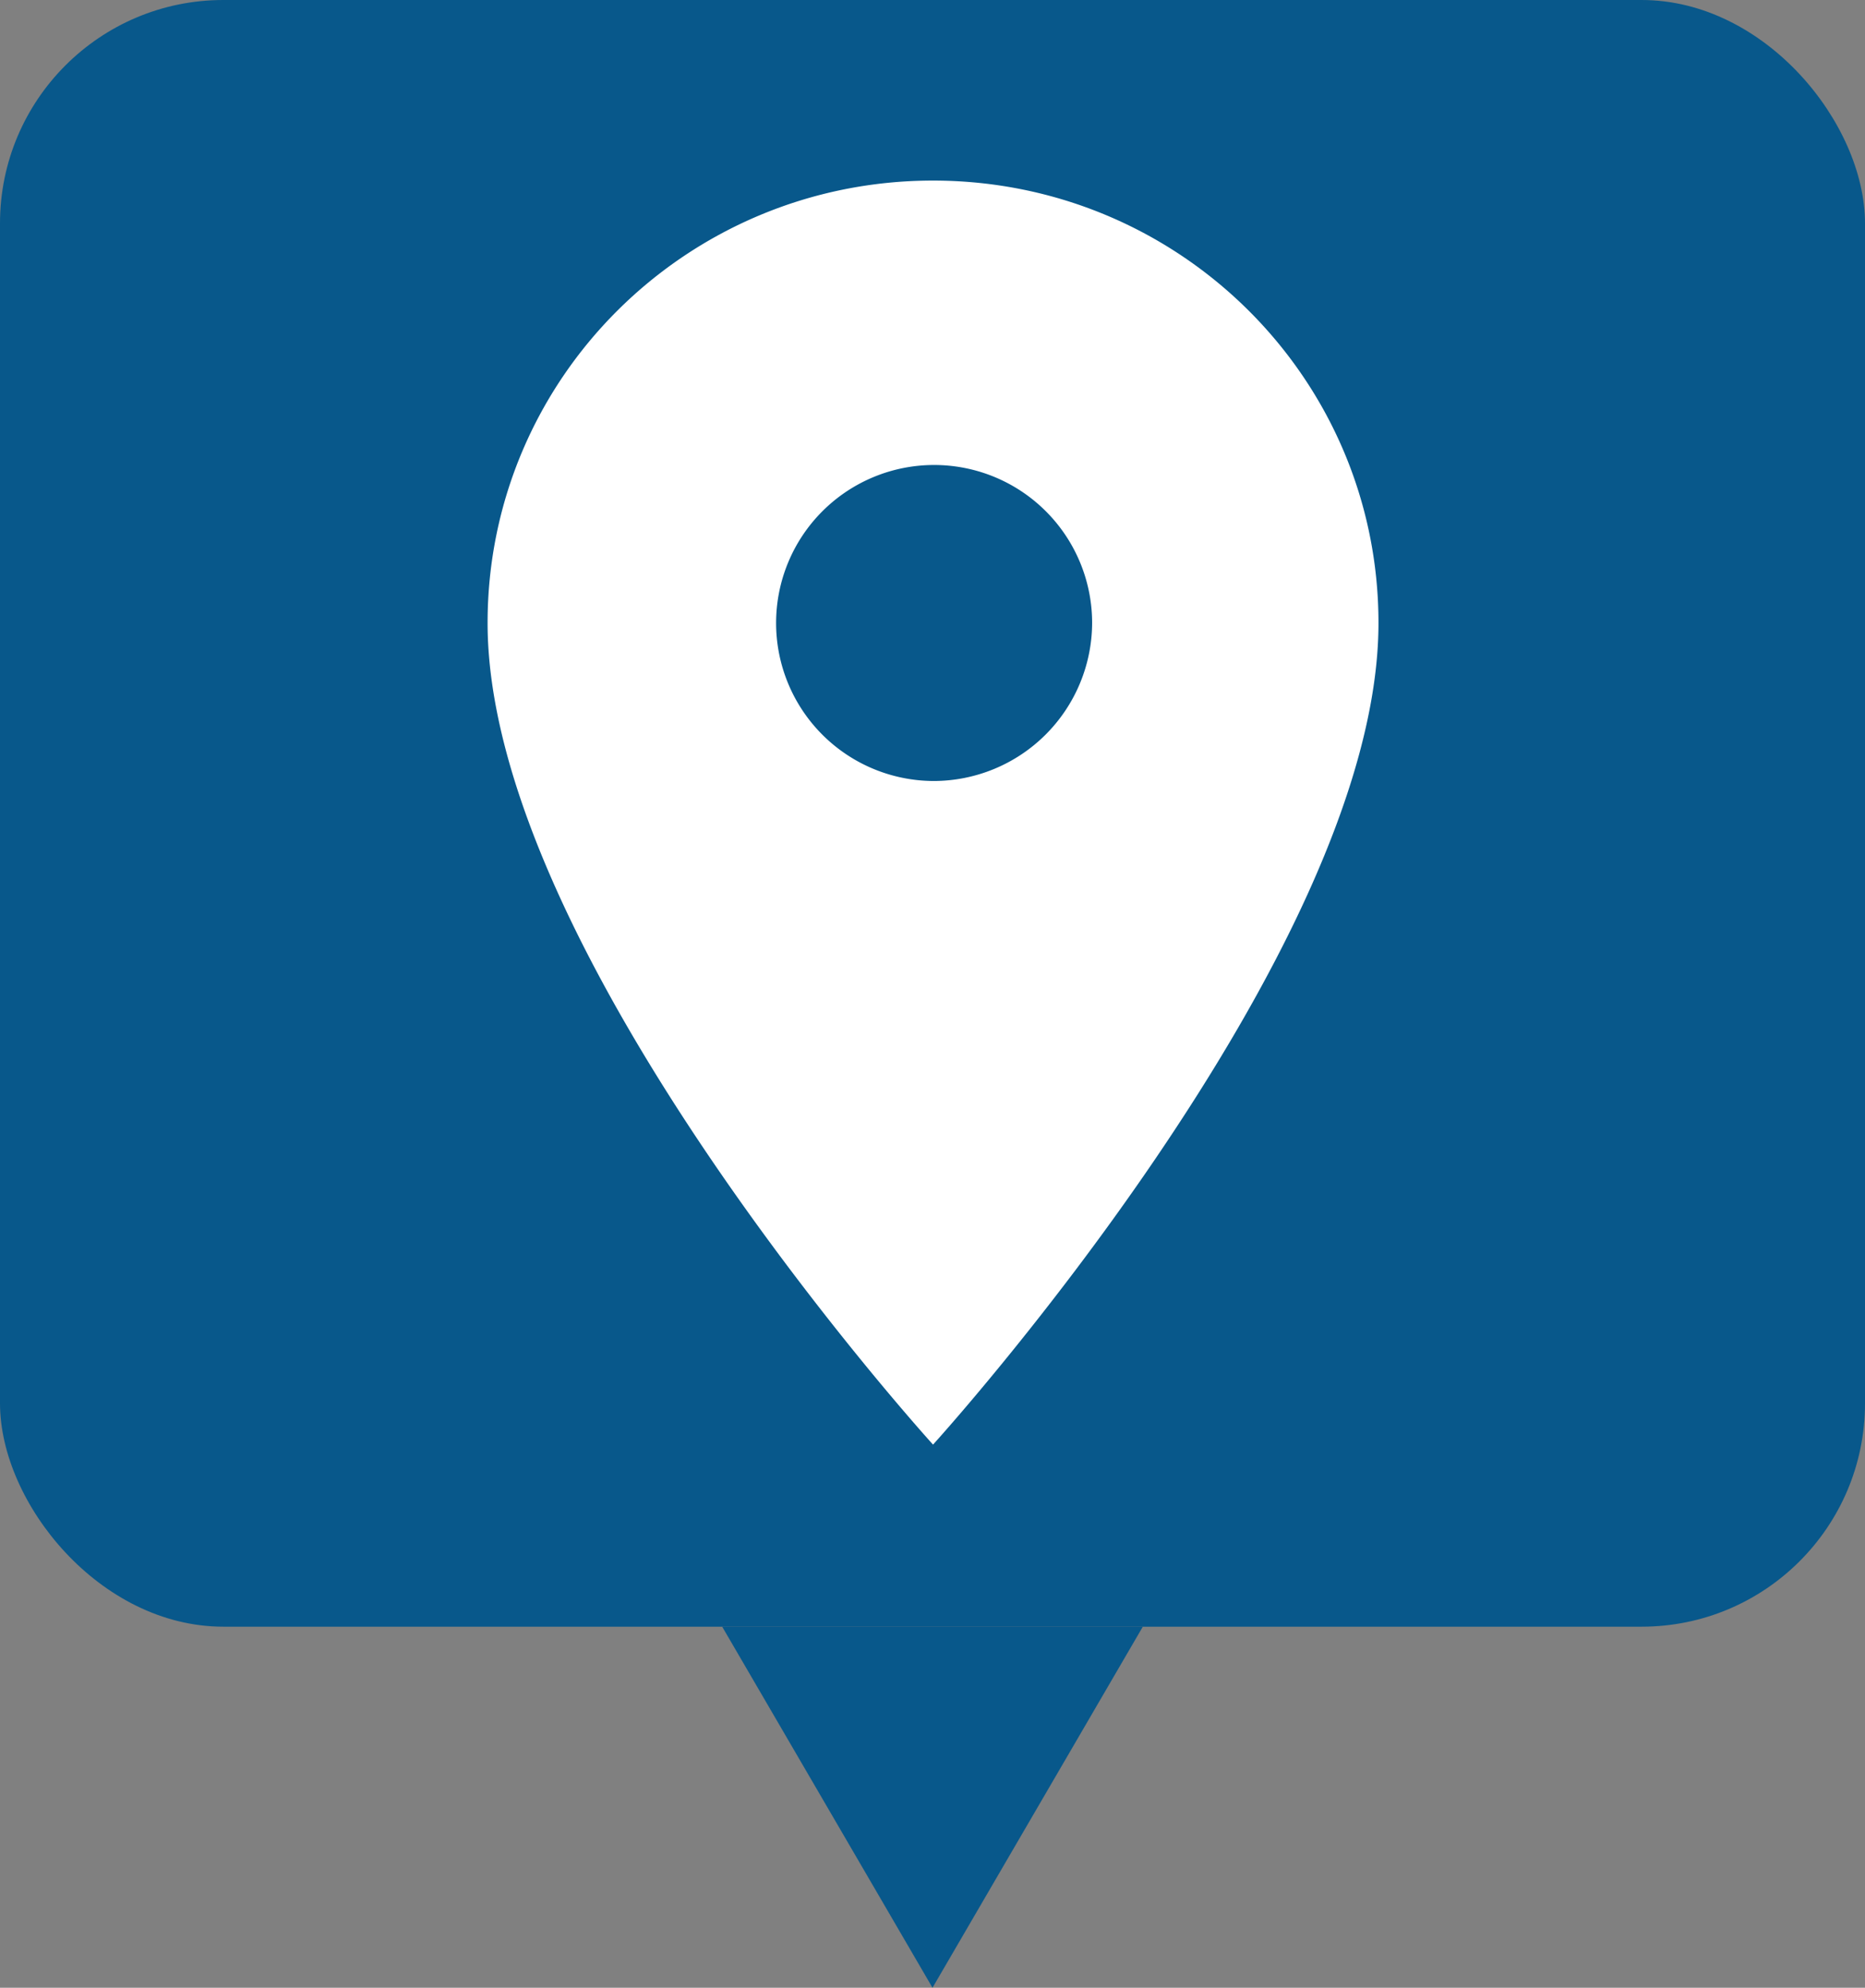 <svg xmlns="http://www.w3.org/2000/svg" width="501" height="534" viewBox="0 0 501 534">
  <rect x="0" y="0" width="501" height="534" fill="#808080" stroke="none"/>
  <g id="Group_2773" data-name="Group 2773" transform="translate(-5361 -2731)">
    <g id="Group_2771" data-name="Group 2771" transform="translate(5095 2484)">
      <g id="Component_20_25" data-name="Component 20 – 25" transform="translate(266 247)">
        <path id="Polygon_1" data-name="Polygon 1" d="M56.5,0,113,97H0Z" transform="translate(307 534) rotate(180)" fill="#08588b"/>
        <g id="Group_530" data-name="Group 530">
          <rect id="Rectangle_451" data-name="Rectangle 451" width="501" height="437" rx="60" fill="#08588b"/>
        </g>
      </g>
      <g id="Icon_material-place" data-name="Icon material-place" transform="translate(396.982 295.511)">
        <path id="Icon_material-place-2" data-name="Icon material-place" d="M127.161,3C61.006,3,7.5,56.144,7.5,121.852c0,89.139,119.661,220.726,119.661,220.726S246.822,210.992,246.822,121.852C246.822,56.144,193.316,3,127.161,3Zm0,161.3A42.448,42.448,0,1,1,169.9,121.852,42.608,42.608,0,0,1,127.161,164.3Z" transform="translate(-7.5 -3)" fill="#fff"/>
      </g>
    </g>
  </g>
</svg>
